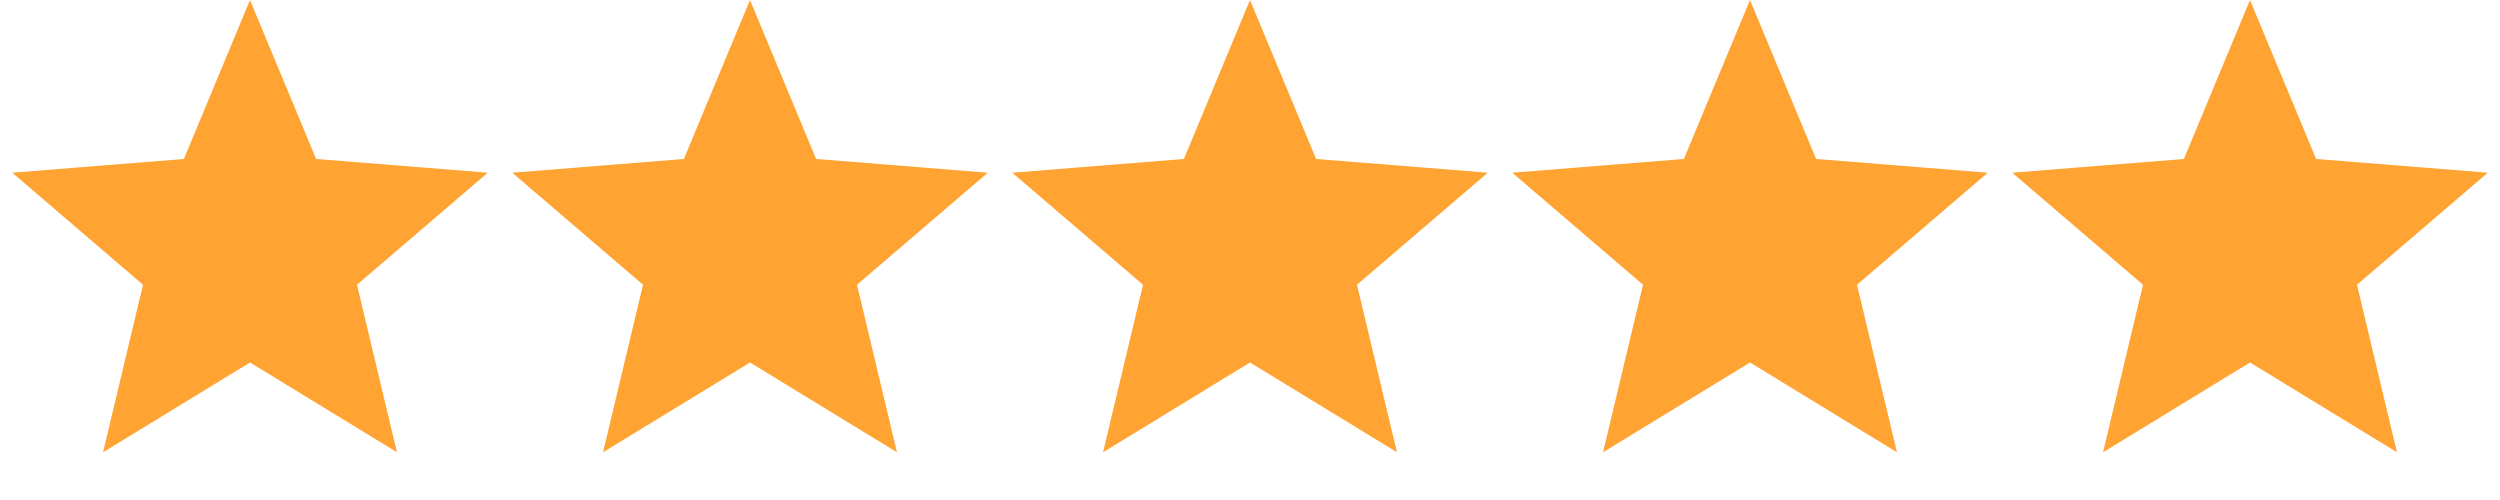 <svg width="80" height="16" viewBox="0 0 80 16" fill="none" xmlns="http://www.w3.org/2000/svg">
<path d="M8 -0L10.116 5.087L15.608 5.527L11.424 9.112L12.702 14.472L8 11.6L3.298 14.472L4.576 9.112L0.392 5.527L5.884 5.087L8 -0Z" fill="#FFA432"/>
<path d="M24 -0L26.116 5.087L31.608 5.527L27.424 9.112L28.702 14.472L24 11.6L19.298 14.472L20.576 9.112L16.392 5.527L21.884 5.087L24 -0Z" fill="#FFA432"/>
<path d="M40 -0L42.116 5.087L47.608 5.527L43.424 9.112L44.702 14.472L40 11.6L35.298 14.472L36.576 9.112L32.392 5.527L37.884 5.087L40 -0Z" fill="#FFA432"/>
<path d="M56 -0L58.116 5.087L63.608 5.527L59.424 9.112L60.702 14.472L56 11.6L51.298 14.472L52.576 9.112L48.392 5.527L53.884 5.087L56 -0Z" fill="#FFA432"/>
<path d="M72 -0L74.116 5.087L79.609 5.527L75.424 9.112L76.702 14.472L72 11.6L67.298 14.472L68.576 9.112L64.391 5.527L69.884 5.087L72 -0Z" fill="#FFA432"/>
</svg>
